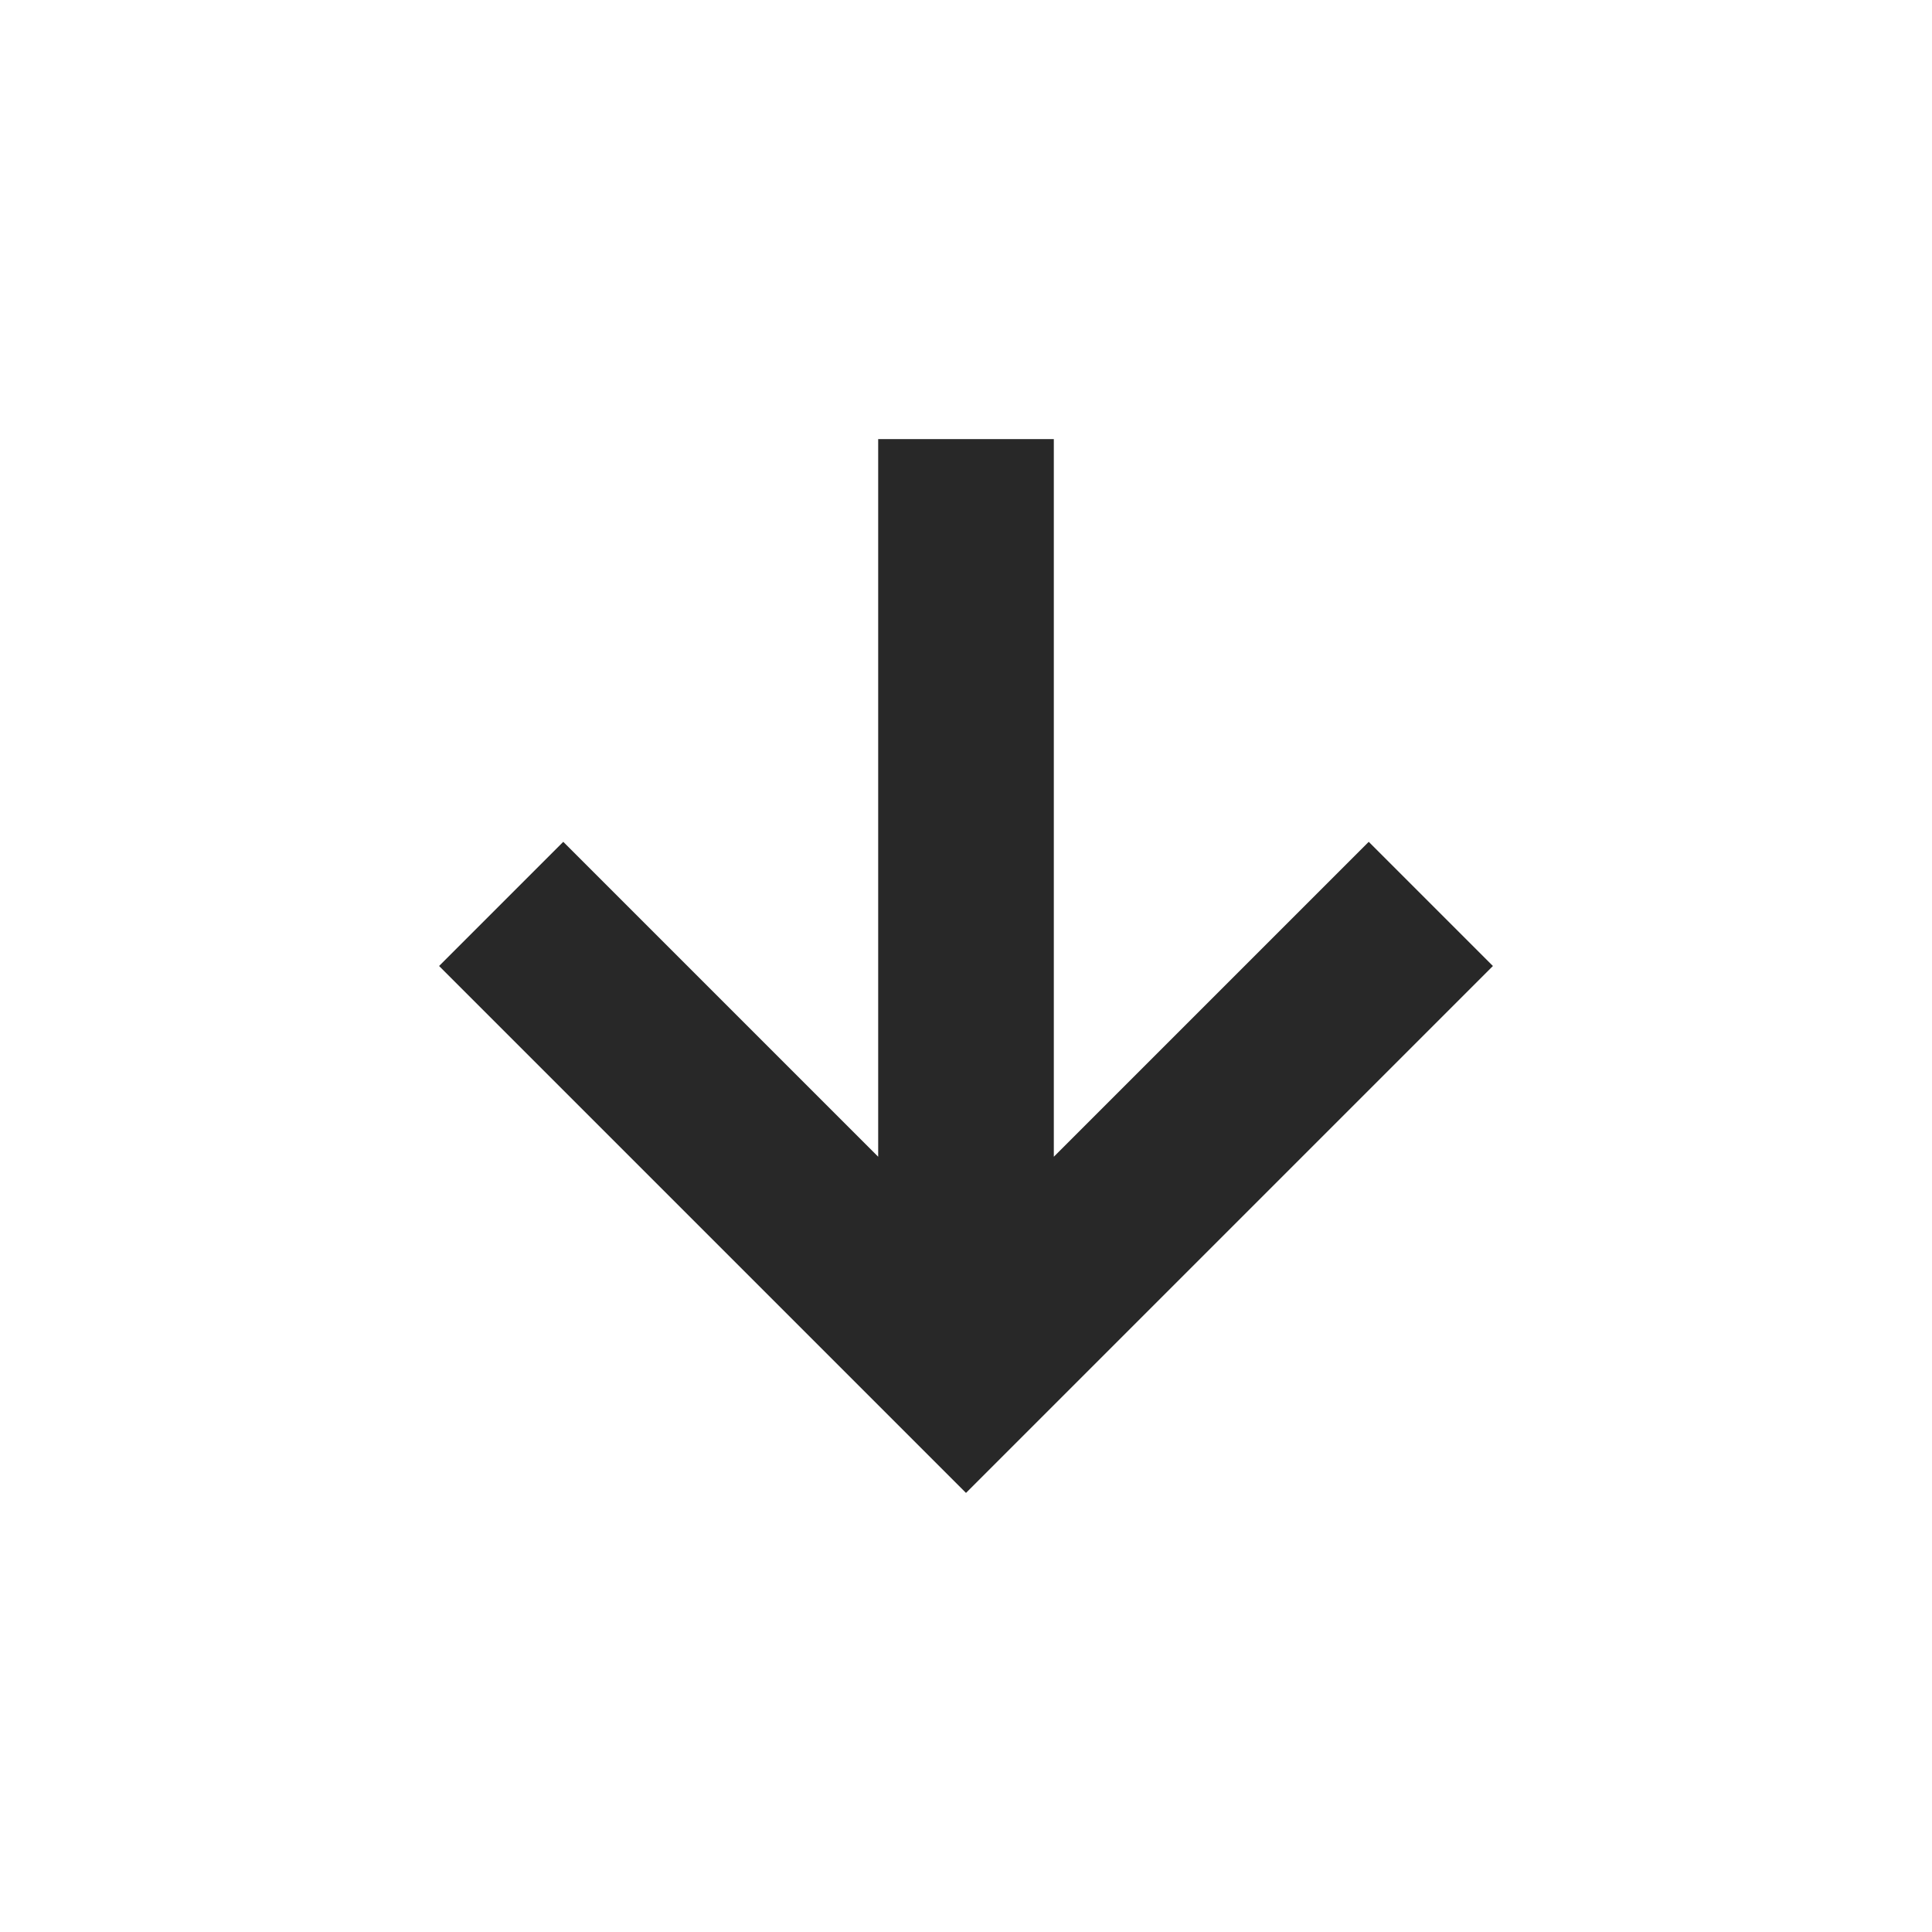 <svg width="22" height="22" version="1.1" xmlns="http://www.w3.org/2000/svg">
  <defs>
    <style id="current-color-scheme" type="text/css">.ColorScheme-Text { color:#282828; } .ColorScheme-Highlight { color:#458588; }</style>
  </defs>
  <path class="ColorScheme-Text" d="m 10,5 v 8.172 L 6.414,9.586 5,11 11,17 17,11 15.586,9.586 12,13.172 V 5 Z" fill="currentColor"/>
</svg>
